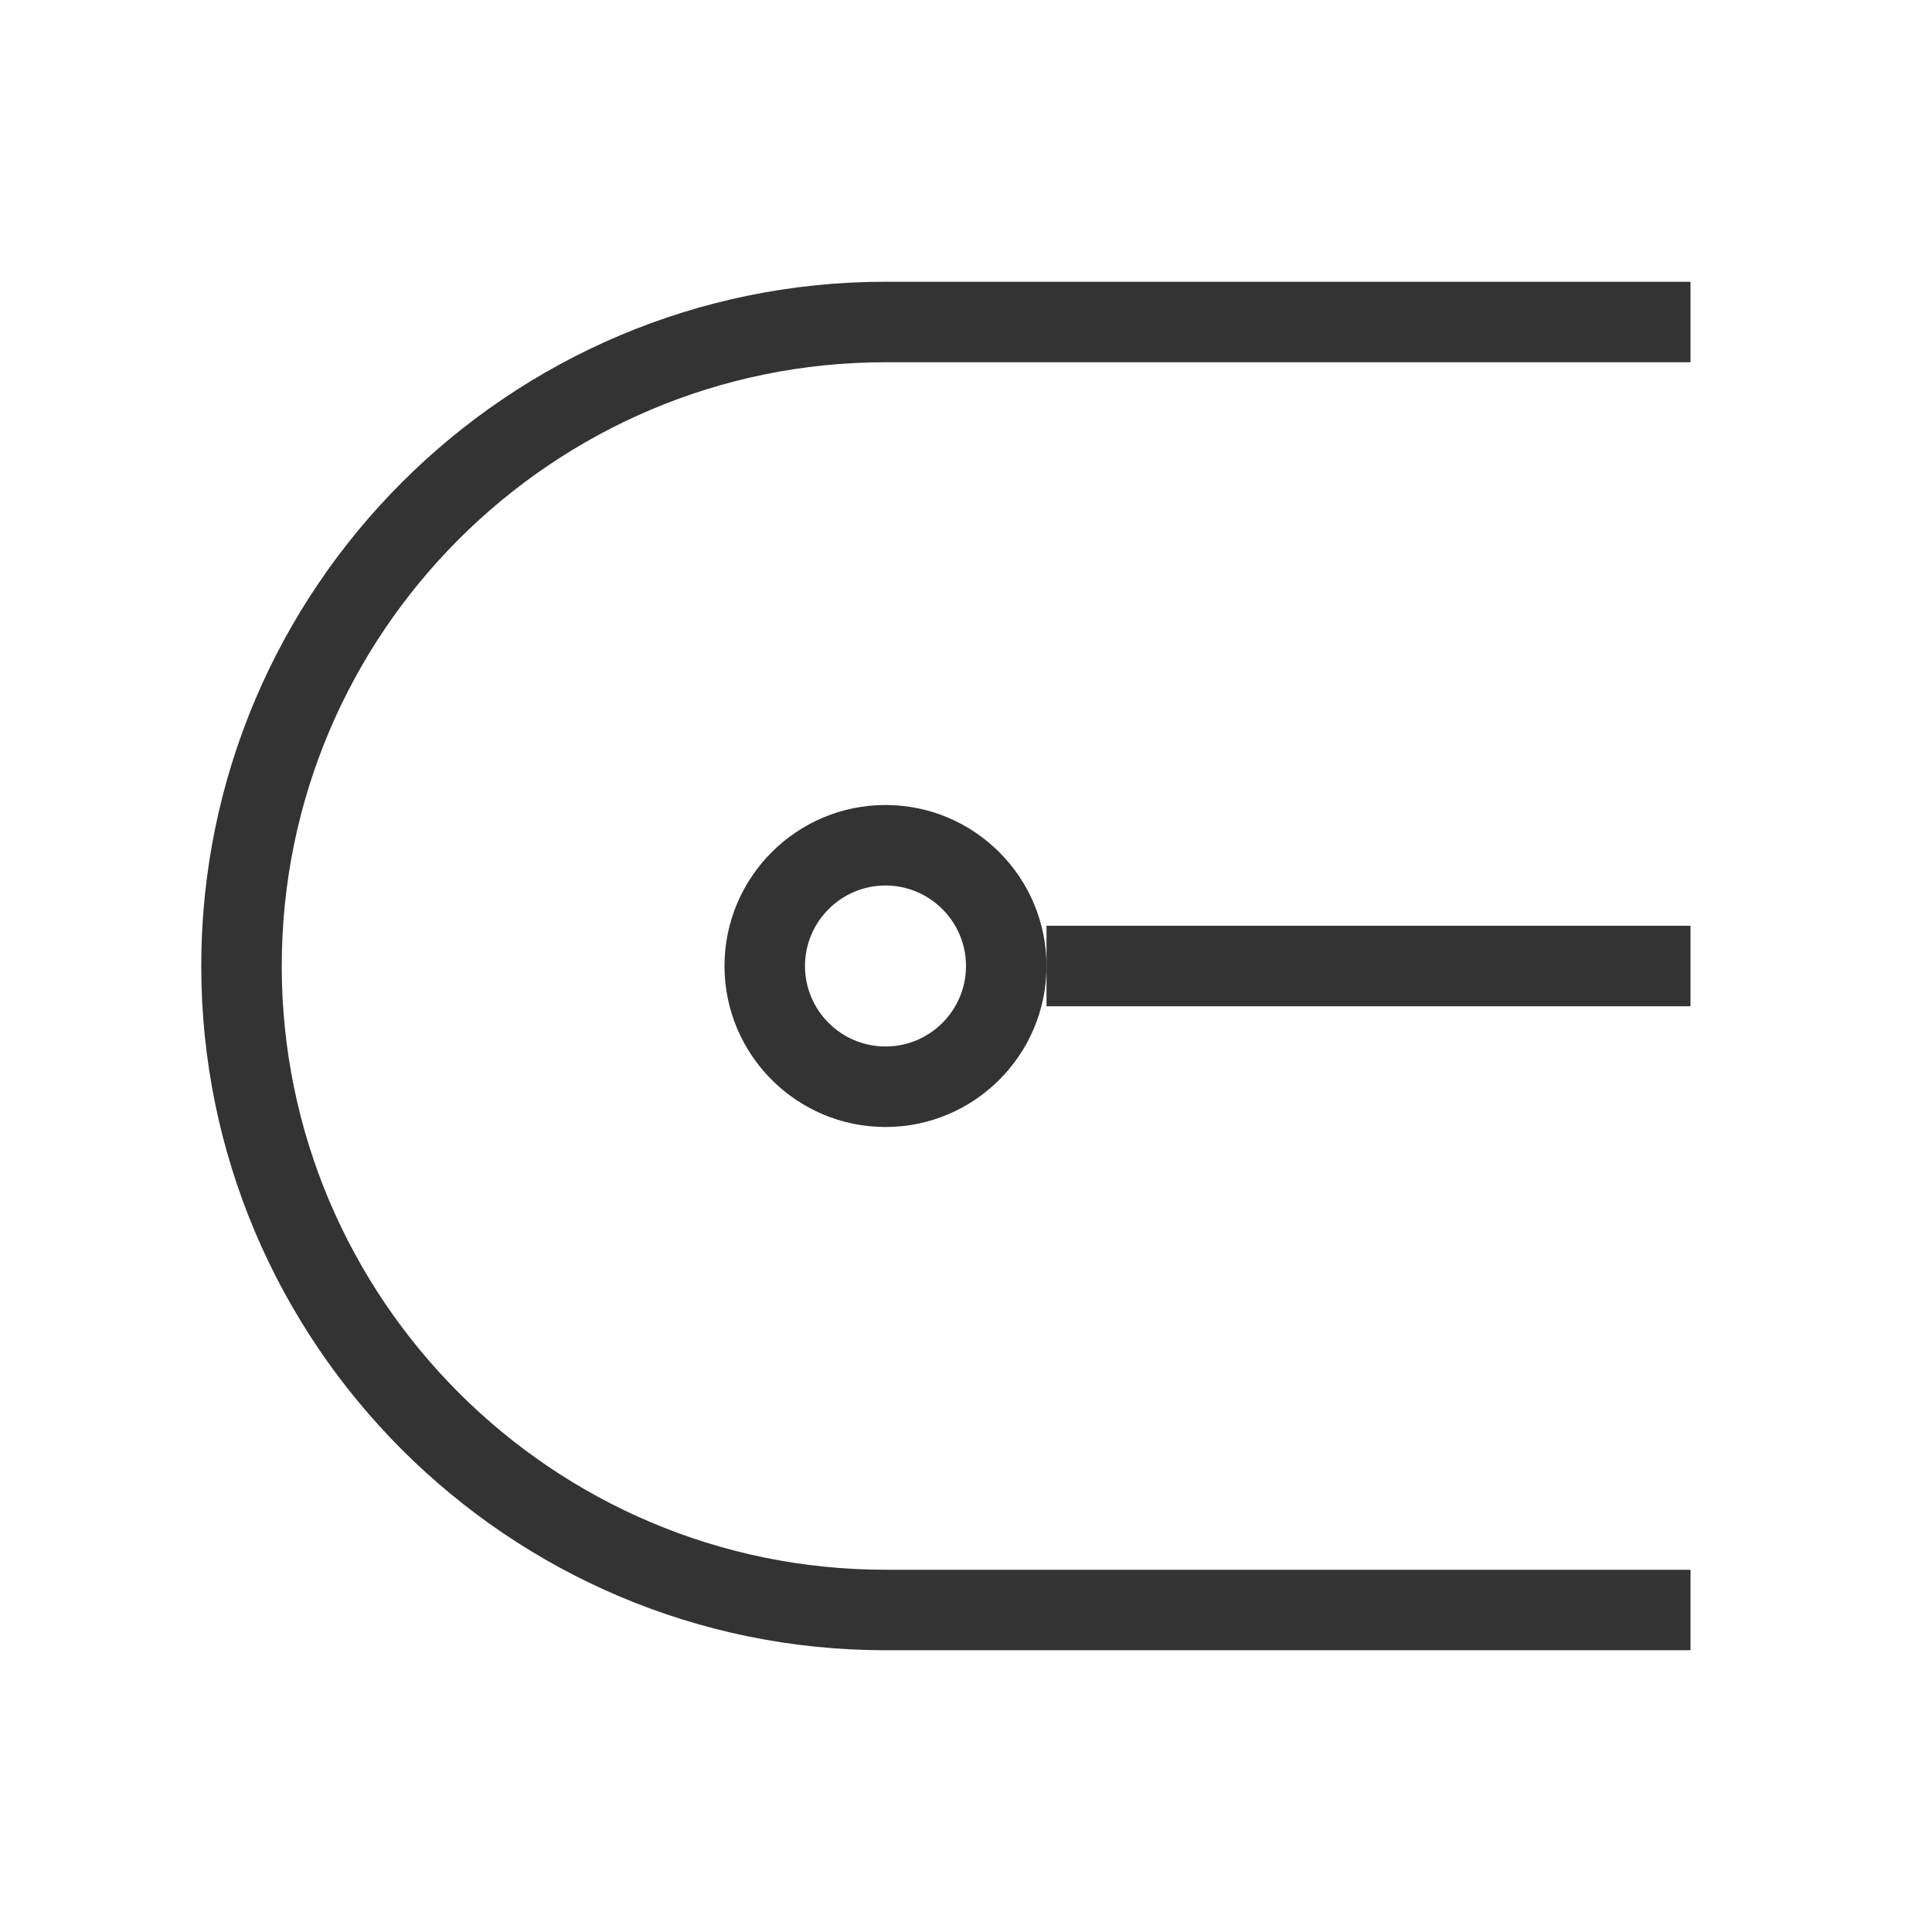 <?xml version="1.0" encoding="iso-8859-1"?>
<svg version="1.1" id="&#x56FE;&#x5C42;_1" xmlns="http://www.w3.org/2000/svg" xmlns:xlink="http://www.w3.org/1999/xlink" x="0px"
	 y="0px" viewBox="0 0 24 24" style="enable-background:new 0 0 24 24;" xml:space="preserve">
<rect x="13" y="11.5" style="fill:#333333;" width="8" height="1"/>
<path style="fill:#333333;" d="M11,14c-1.103,0-2-0.897-2-2c0-1.103,0.897-2,2-2c1.103,0,2,0.897,2,2C13,13.103,12.103,14,11,14z
	 M11,11c-0.551,0-1,0.449-1,1c0,0.552,0.449,1,1,1s1-0.448,1-1C12,11.449,11.551,11,11,11z"/>
<path style="fill:#333333;" d="M21,20.5H11c-4.687,0-8.5-3.813-8.5-8.5c0-4.687,3.813-8.5,8.5-8.5h10v1H11
	c-4.136,0-7.5,3.364-7.5,7.5s3.364,7.5,7.5,7.5h10V20.5z"/>
</svg>






